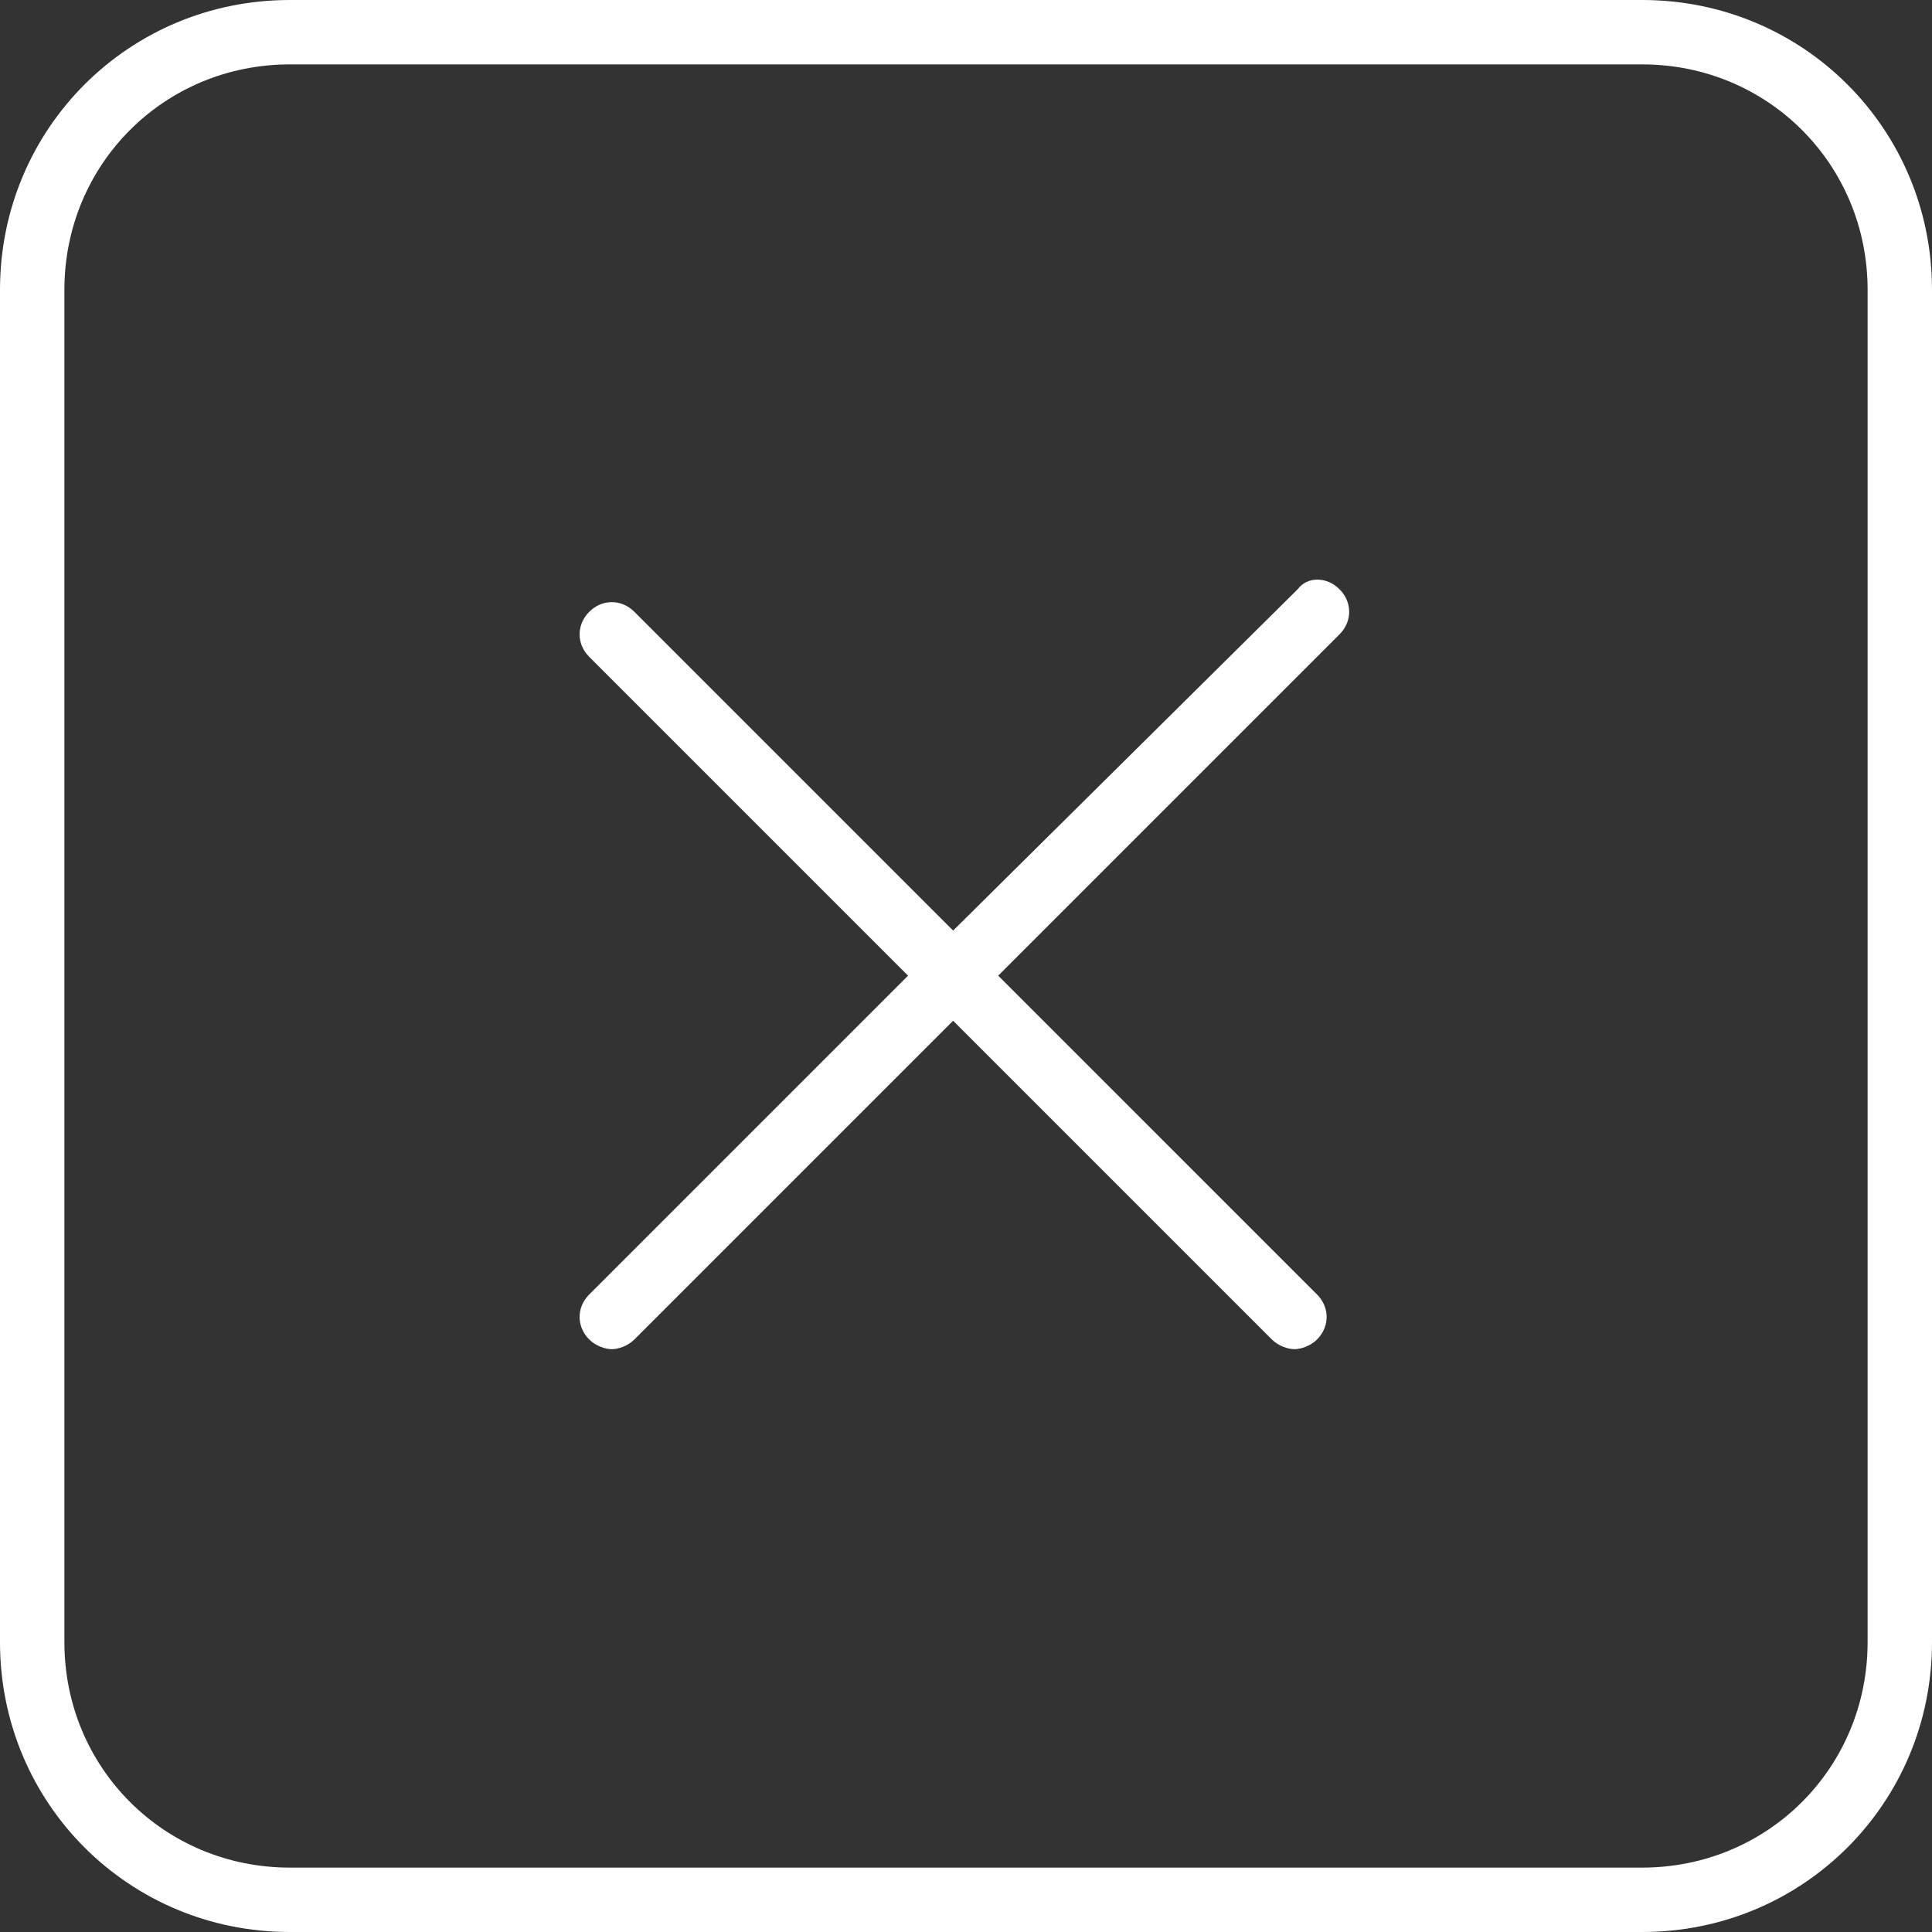 <svg version="1.1" id="Layer_1" xmlns="http://www.w3.org/2000/svg" x="0" y="0" viewBox="0 0 60 60" xml:space="preserve"><rect x="0" y="0" width="60" height="60" fill="#333333" stroke="none"/><style>.st0{fill:#fff}</style><path class="st0" d="M40.3 18.3L29.6 28.9 19.7 19c-.4-.4-1-.4-1.4 0s-.4 1 0 1.4l9.9 9.9-9.9 9.9c-.4.4-.4 1 0 1.4.2.2.5.3.7.3s.5-.1.7-.3l9.9-9.9 9.9 9.9c.2.2.5.3.7.3s.5-.1.7-.3c.4-.4.4-1 0-1.4L31 30.3l10.6-10.6c.4-.4.4-1 0-1.4s-1-.4-1.3 0z"/><path class="st0" d="M51 0H9C4 0 0 4 0 9v42c0 5 4 9 9 9h42c5 0 9-4 9-9V9c0-5-4-9-9-9zm7 51c0 3.9-3.1 7-7 7H9c-3.9 0-7-3.1-7-7V9c0-3.9 3.1-7 7-7h42c3.9 0 7 3.1 7 7v42z"/></svg>